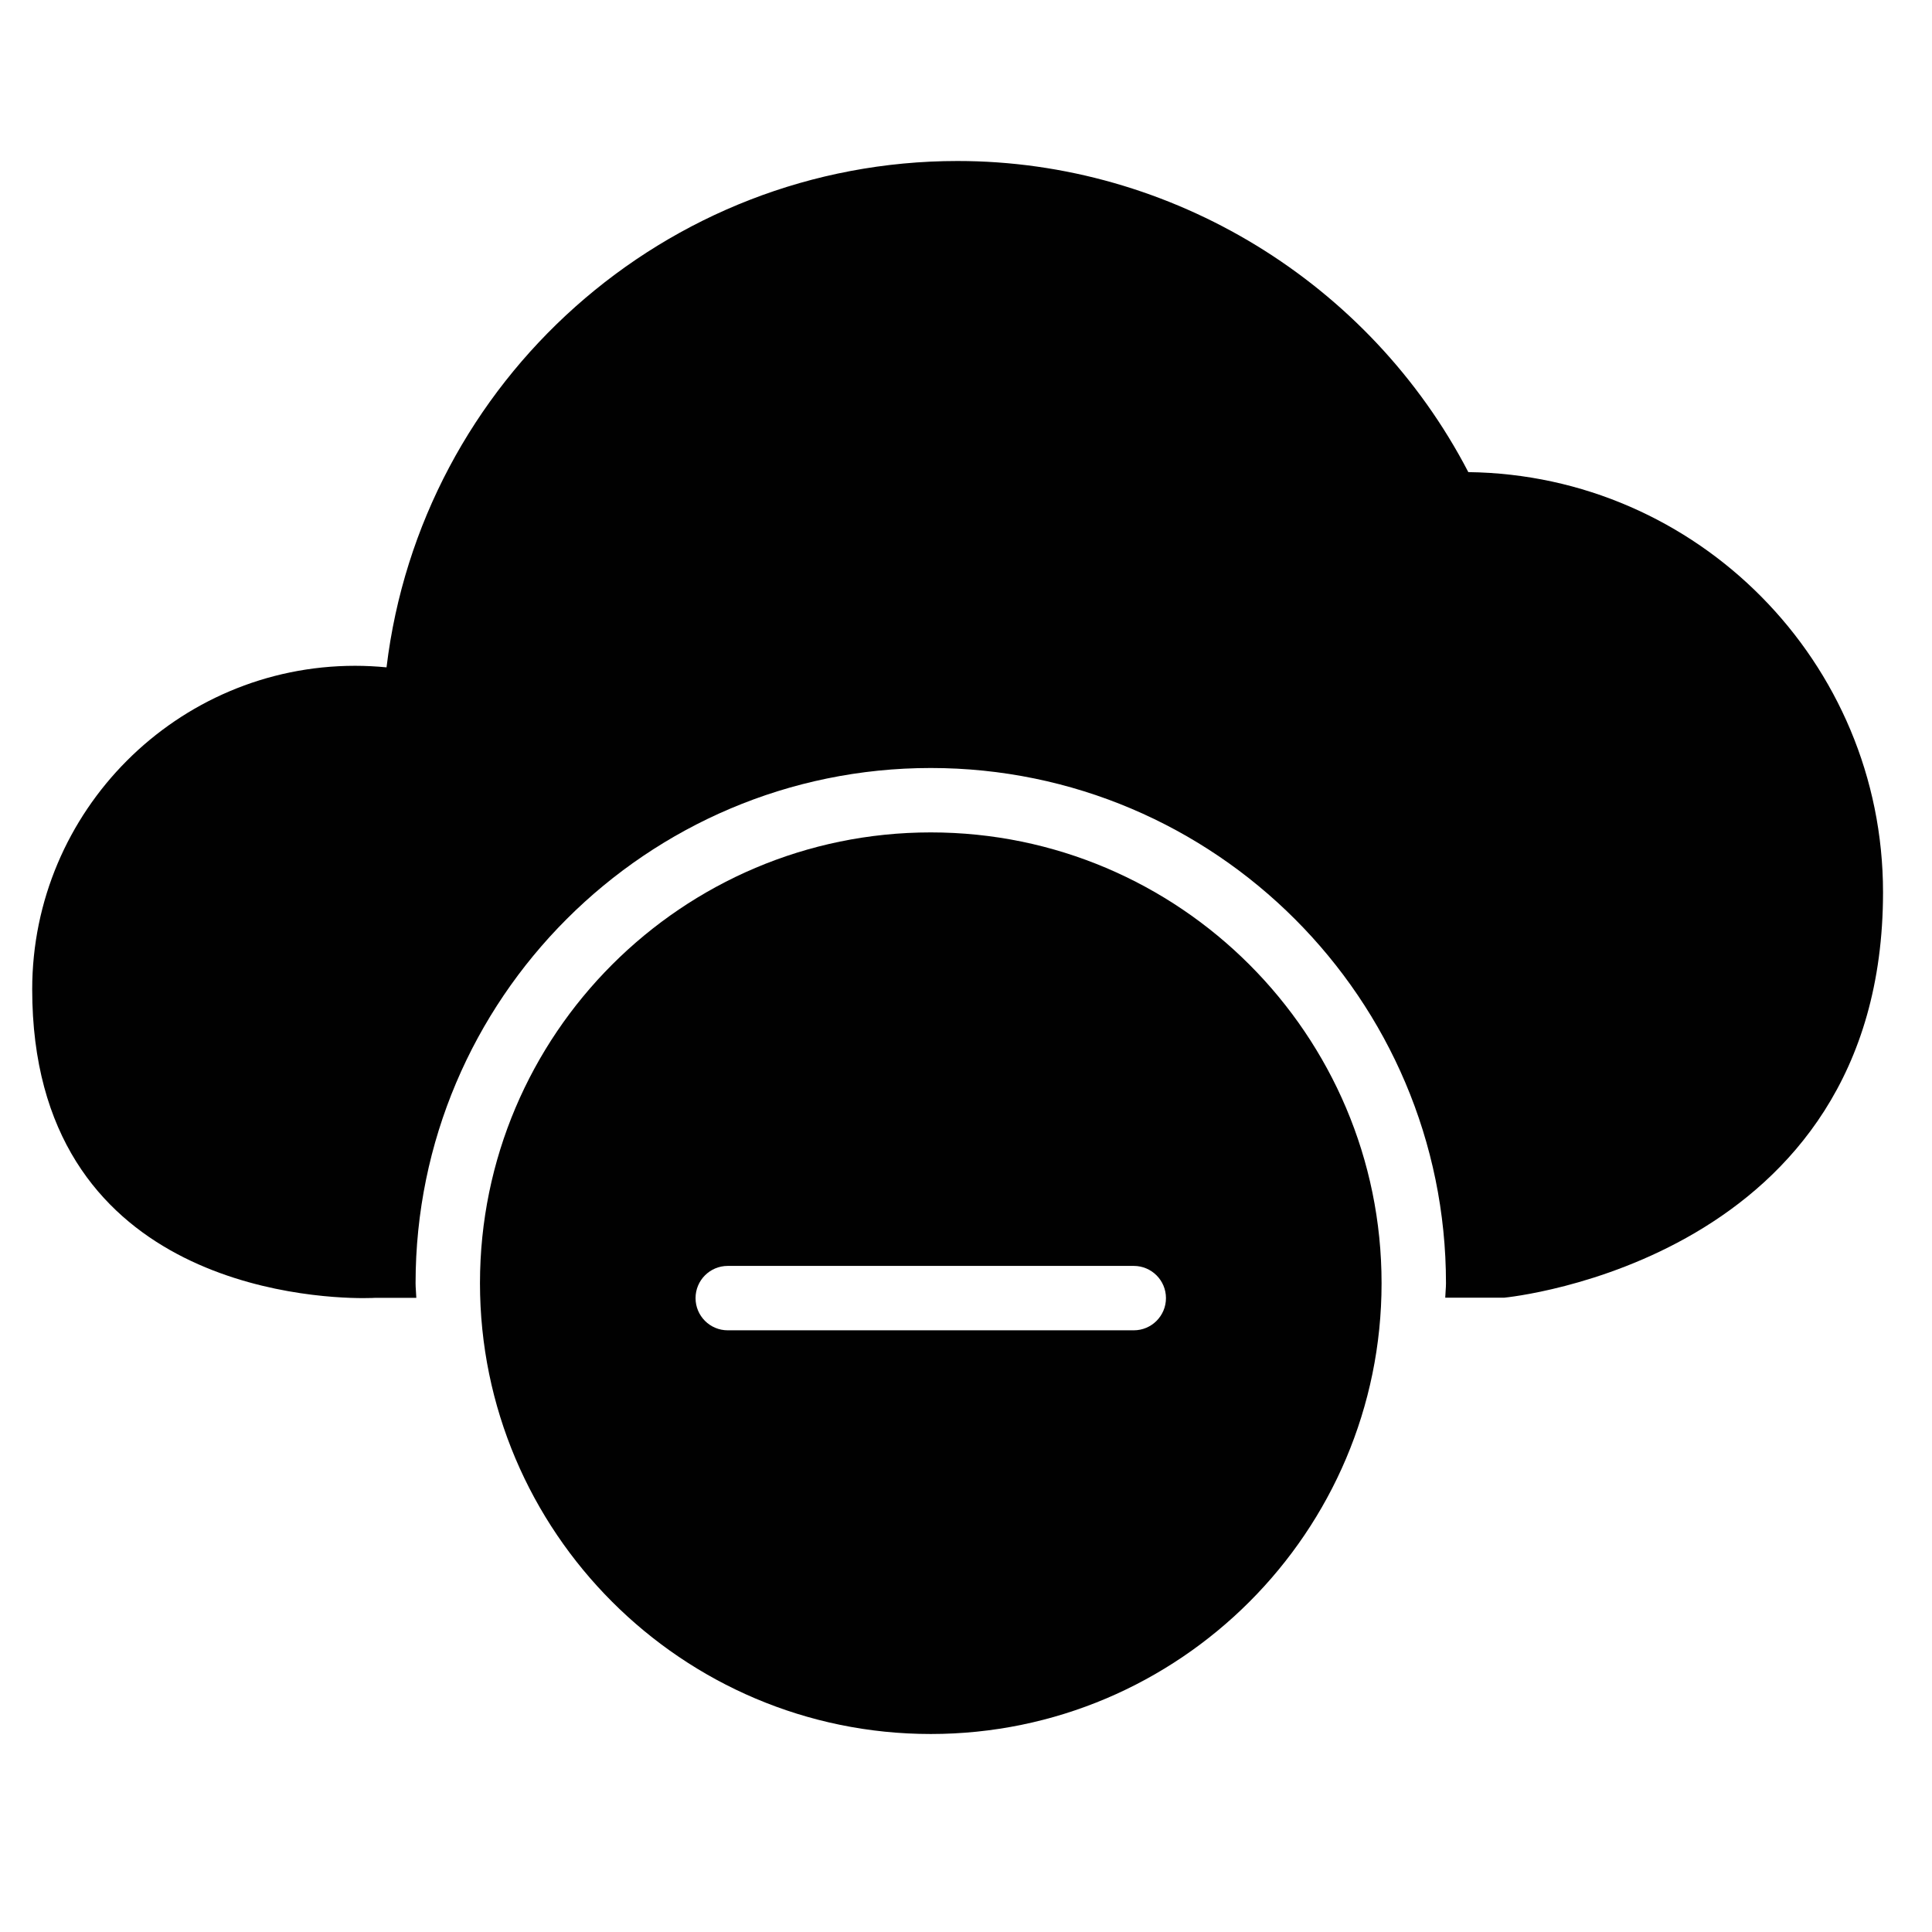 <?xml version="1.0" encoding="utf-8"?>
<!-- Generator: Adobe Illustrator 17.0.0, SVG Export Plug-In . SVG Version: 6.00 Build 0)  -->
<!DOCTYPE svg PUBLIC "-//W3C//DTD SVG 1.1//EN" "http://www.w3.org/Graphics/SVG/1.1/DTD/svg11.dtd">
<svg version="1.1" id="Layer_2" xmlns="http://www.w3.org/2000/svg" xmlns:xlink="http://www.w3.org/1999/xlink" x="0px" y="0px"
	 width="60px" height="60px" viewBox="0 0 60 60" enable-background="new 0 0 60 60" xml:space="preserve">
<g>
	<path fill="#010101" d="M45.6,14.662C42.54,8.772,36.385,5,29.739,5c-9.075,0-16.664,6.823-17.735,15.725
		c-0.325-0.031-0.65-0.048-0.974-0.048C5.5,20.677,1,25.185,1,30.725c0,9.126,8.565,9.589,10.283,9.589
		c0.224,0,0.369-0.008,0.379-0.009h1.267c-0.004-0.152-0.023-0.301-0.023-0.454c0-8.822,7.178-16,16-16s16,7.178,16,16
		c0,0.152-0.019,0.299-0.023,0.45l1.828,0c0.118-0.01,11.768-1.16,11.768-12.592C58.479,20.567,52.716,14.748,45.6,14.662z"/>
	<path fill="#010101" d="M28.906,25.851c-7.72,0-14,6.28-14,14s6.28,14,14,14s14-6.28,14-14S36.625,25.851,28.906,25.851z
		 M35.21,41.314H22.601c-0.552,0-1-0.447-1-1s0.448-1,1-1H35.21c0.552,0,1,0.447,1,1S35.762,41.314,35.21,41.314z"/>
</g>
</svg>
